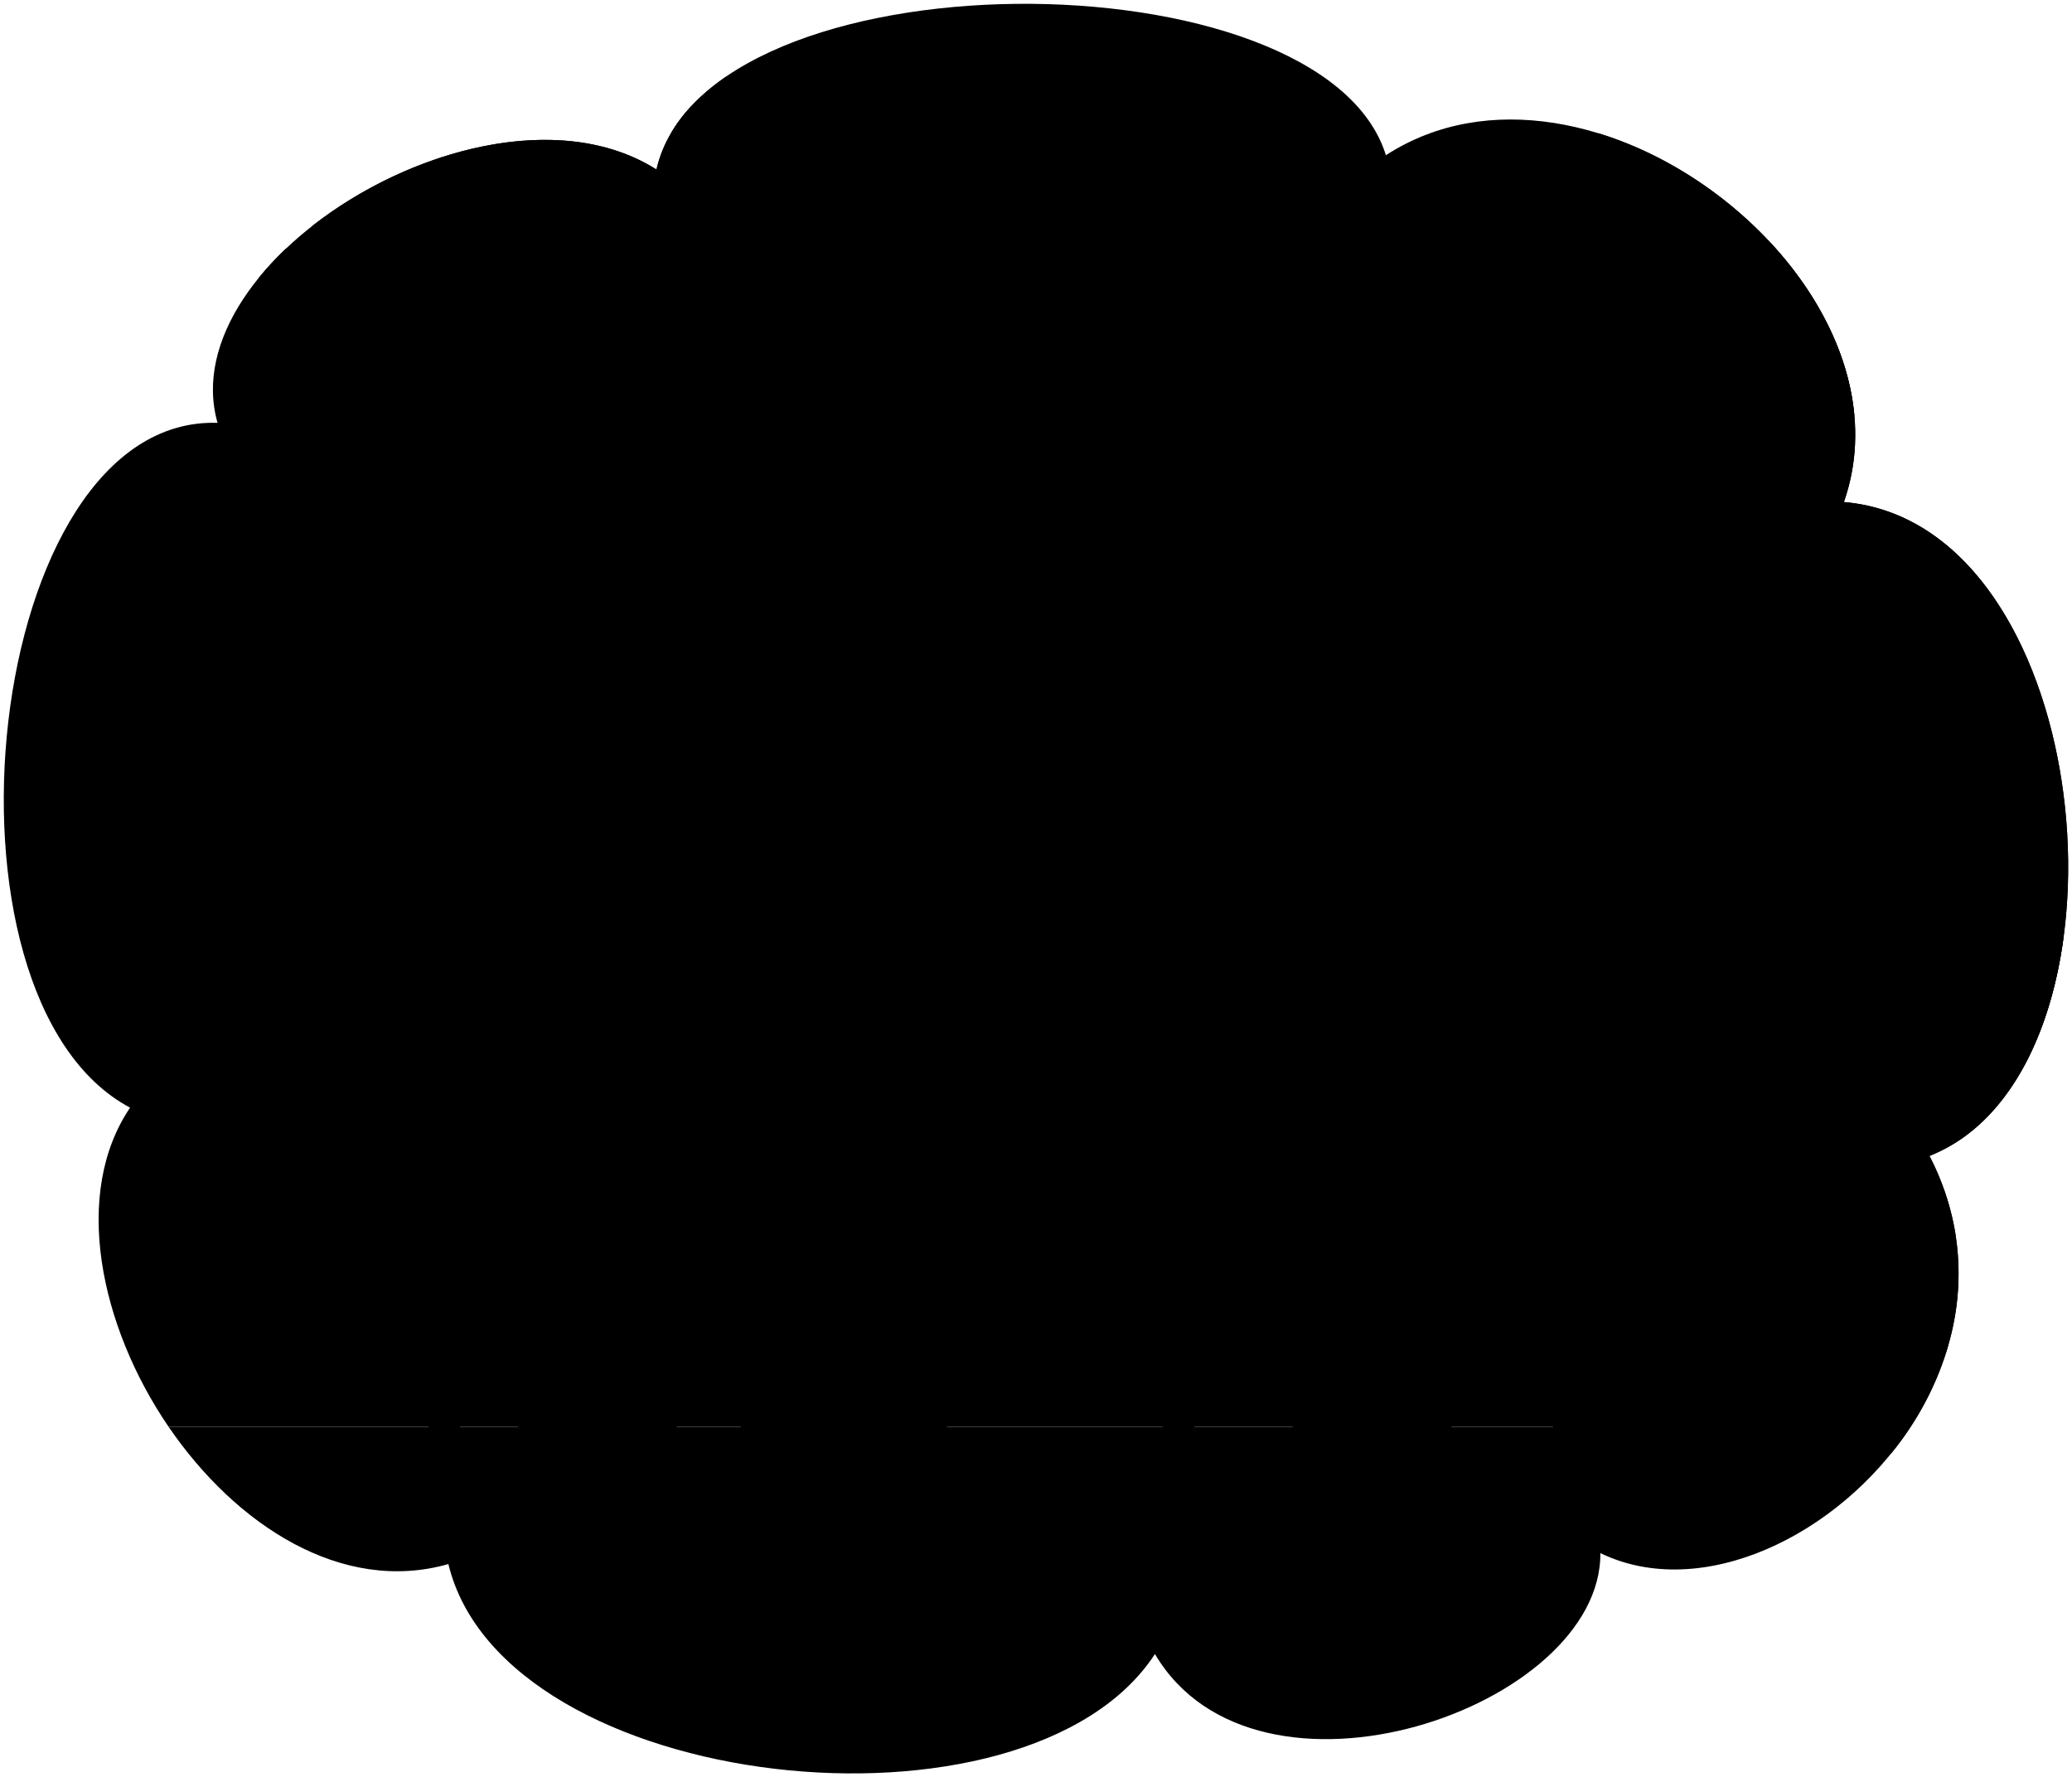 <svg viewBox="0 0 544.81 467.29">
  <path class="dishroomFloor" d="M44.33,375.15C62,401,89.93,419.22,117.9,411.24c14.56,60.45,152.18,75.2,185.78,23.66,26.75,45.35,117.44,14.22,117.12-26.54,26.47,12.83,62.68-4.39,81.57-33.21Z"/>
  <path class="dishroomWall" d="M44.33,375.15h458c13.21-20.16,18-46,5-71.22,57.27-22.67,45.09-166.16-22.5-171.93,20.21-57.85-67-125.79-120.42-91.19-16.66-53.69-178.66-53.69-191.81,3.76C129.14,17.05,44.89,67.92,57.2,111.18c-61.59-1.94-77.42,151.06-23,180.06C19,313.68,26.14,348.47,44.33,375.15Z"/>
  <g class="stepFront">
    <path d="M507.34,303.93a42.89,42.89,0,0,0,12.49-7.69h-99.5v28.64h93.91A68.5,68.5,0,0,0,507.34,303.93Z"/>
    <path d="M414.33,353.53h98a66.84,66.84,0,0,0,1.88-28.65H414.33Z"/>
    <path d="M408.33,382.18h88.91a79.73,79.73,0,0,0,15.12-28.65h-104Z"/>
  </g>
  <g class="door">
    <path class="doorLightFront" d="M484.84,132C498.71,92.31,462,47.86,420.33,35.05V296.24h99.5C562.29,259,547,137.31,484.84,132Z"/>
    <g class="steelLight">
      <path d="M542.66,246h-114v41.26h99.17C535.7,276.39,540.58,261.85,542.66,246Z"/>
      <rect x="428.7" y="137.45" width="29.83" height="71.44"/>
    </g>
    <path class="windowFront" d="M464.91,63.15a31.13,31.13,0,0,0,22.68,46.19C486.13,92.73,477.49,76.48,464.91,63.15Z"/>
  </g>
  <path class="busingWall" d="M341.22,20.16H190.89c-9.45,6.48-16,14.61-18.28,24.41-25.39-16.07-64.7-5.41-90.54,14.87V181H341.22Z"/>
  <g class="dishroomSink">
    <g class="steelDark">
      <polygon points="126.17 381.58 107.49 381.58 112.69 375.15 112.69 324.84 120.97 324.84 120.97 375.15 126.17 381.58"/>
      <polygon points="319.19 381.58 300.51 381.58 305.71 375.15 305.71 324.84 313.99 324.84 313.99 375.15 319.19 381.58"/>
    </g>
    <path class="porcelainDark" d="M98.19,280.7H329a0,0,0,0,1,0,0V308.8a16.08,16.08,0,0,1-16.08,16.08H114.27A16.08,16.08,0,0,1,98.19,308.8V280.7A0,0,0,0,1,98.19,280.7Z"/>
    <path class="porcelainMedium" d="M97.87,280.7H328.49a6.22,6.22,0,1,0,0-12.42H97.87A6.22,6.22,0,1,0,97.87,280.7Z"/>
  </g>
  <g class="conveyorBelt">
    <path class="ironMedium" d="M68.09,157.41A27.58,27.58,0,0,0,95.67,185H329.53a27.58,27.58,0,0,0,27.59-27.58V55.51a27.58,27.58,0,0,0-27.59-27.58H181.75a40,40,0,0,0-5.24,7H327.74a22.18,22.18,0,0,1,22.18,22.18v98.8A22.18,22.18,0,0,1,327.74,178H97.46a22.17,22.17,0,0,1-22.17-22.18V65.28A81,81,0,0,0,68.09,73Z"/>
    <polygon class="patinaMediumDark" points="26.53 258.21 54.66 267.41 54.66 138.51 26.53 147.71 26.53 258.21"/>
    <g class="patinaDarker">
      <polygon points="26.53 258.21 54.66 267.41 112.76 262.61 85.24 255.38 26.53 258.21"/>
      <polygon points="112.76 143.31 83.71 150.57 26.53 147.71 54.66 138.51 112.76 143.31"/>
    </g>
    <g class="patinaMedium">
      <rect x="246.18" y="34.88" width="76.1" height="128.91"/>
      <polygon points="112.76 262.61 54.66 267.41 54.66 138.51 112.76 143.31 112.76 262.61"/>
    </g>
    <line class="carDisplayLine" x1="54.66" y1="202.96" x2="26.53" y2="202.96"/>
  </g>
  <g class="liz">
    <path class="lizShoe" d="M377.4,370.34c5.91,3.71,6.82,11.61,6.44,22-.16,4.37-53.68,5-54,.67-.92-13,9.25-19.42,22.44-22.32Z"/>
    <path class="lizJeans" d="M344.91,278.33c-.66,29.47,3.07,61.7,7,92.31.43,3.35,25.85,3.09,25.92-.3.41-20.15,2.95-36.68,7.65-51.23,3.06-12,12-17.72,8.05-41.54Z"/>
    <path class="lizShirt" d="M389.9,199.71c15.85,23.19,2.66,42.29,5,51.16,4.31,16.17,4.72,23.93.48,28.16-7.86,7.83-52.1,7.59-53.41.27-1-4.85,6.23-14.65-1.27-37.09-6.21-18.57,17.72-35.16,21-43.25Z"/>
    <g class="skinIndian">
      <path d="M344.14,136.36c-2.24,4.7-5.28,13.66-4.17,19.35,1.32,6.84-8.27,7.27-7.62,14-.17,4.4,6.13,3.87,6.35,7,0,7.53,1.79,14.21,6,17.77,3.45,2.88,15.54,3.75,18.13.41C384.73,163.37,388.38,139.11,344.14,136.36Z"/>
      <path d="M333,242.84c-14.37,3.11-18.07-13.39-40.57-10.17-4.37.63-7.51,7.42,6.65,8.59,8,.66,13.1,7,9.61,9.86-5.53,4.46-4.49,11.51,2.89,8.64,5-2,5.09-8.44,20.06-3.12Z"/>
      <path d="M332.86,259.8c4.13,3.12,5.73,10.74,9,11.23,10.68.25,21.06-14.66,30-28.87a55.26,55.26,0,0,1-17.07-9.65c-5,7.34-8.23,10.82-11,16.72-1.86-.61-.67-12.22-10.1-8.37C328,243.21,321,253.58,332.86,259.8Z"/>
    </g>
  </g>
  <g class="bennett">
    <g class="bennettShoe">
      <path d="M218,362.62c21.55-.14,33.65,2.34,30.56,18.2-.81,4.13-47.64,12.81-50.09,9.26-4.3-6.23-4.13-13-3.15-21Z"/>
      <path d="M163.11,371.5c16.41,1.81,26.61,7.54,23,22.6-.82,3.47-50.49,3.06-51.67-1.18-1.66-5.91-.09-16.09,3.78-21.18Z"/>
    </g>
    <path class="bennettJeans" d="M137.67,280.48c-4.22,16.53,2,33.14,1.12,49-1,17.81-2.68,33.85-1.14,41.35.61,3.06,26.57,3.93,26.66.71,2.81-10,4.29-29.58,6.57-48.52,8.89,11.46,16.77,27.2,22.68,44.87.95,4.06,26.93-2.26,26-6.32-4.28-23.2-13.85-50-22.46-78.13Z"/>
    <path class="dishroomShirt" d="M184.53,187.32c15.24,1.72,15.24,21.91,31.12,34.38-5.82,2.64-12.16,11.33-13.12,19.94-2.17-.34-3.66-1.54-5.41-2.85l-3.18,46.56s-60.31,1.13-59-7.8c1-10,3.43-21.39,3.61-35.64-2.35-.46-6.34-1.36-6.6-3.89-1.37-13.65.47-22.67,3.5-36,4.16-13.14,14.84-14.18,25.89-17.51Z"/>
    <path class="dishroomApron" d="M161.31,184.48c5.56,9.72,4.63,19.68,8.07,21.61,4,3.26,19,4.45,18.81-2.46-.25-8.84-2-12.13-3.66-16.31,4.71.58,7.75,2.9,11.05,7.65,4.91,16.94,2.73,28.16,1.54,43.82-8.62,20.2,2.47,25.24,6.21,56.07.92,9.79-63.64,10.58-63.18.64a520.3,520.3,0,0,1,5.12-52.76c18.45,8,30.43-19.76,12-27.72,2.65-15.29-.17-20.73-4.39-27.68C155.86,186.19,158.64,185.24,161.31,184.48Z"/>
    <g class="book">
      <polygon class="paperStackLight" points="167.12 212.51 174.05 214.21 172.93 251.01 166.41 250.24 167.12 212.51"/>
      <g class="bookCover">
        <path d="M166.41,250.24l.71-37.73-9.87.51c-.31,13.88,2.28,24.69-2.81,25.73C151.28,251.11,157,252.85,166.41,250.24Z"/>
        <path d="M134.44,238.74c-1.33-.6-2.39-1.45-2.52-2.72a89.36,89.36,0,0,1,.46-21.74l-8.33.42,0,36,11.1-.11A73.9,73.9,0,0,1,134.44,238.74Z"/>
      </g>
    </g>
    <g class="bennettSleeves">
      <path d="M134.44,238.74c6.12,2.14,16.39,1.59,20,0,1.15,3.06,3.62,7.12,3,8.26-1.05,2.78-18.48,10.85-20.29,8.5C135.3,254.07,134.42,247.49,134.44,238.74Z"/>
      <path d="M214.39,222.37c-5.44,3.22-11,11.28-11.86,19.27.71,1.37,9.18,4.49,14.83,4.77.54-5.89,4.41-14.57,7.75-17.36C220.69,226.92,216.89,224.72,214.39,222.37Z"/>
    </g>
    <path class="cafeteriaHatDark" d="M218.63,114.45c-49.9,7.61-39.46,11.7,4.77,13.62C250.63,116.51,241.86,110.37,218.63,114.45Z"/>
  </g>
  <g class="hairBlack">
    <path d="M359.77,150.23c-17.68-1.44-34.3-25.88-18.34-26.94,6.85-.46,20.77-14.65,45.53-5.55,32.92,12.1,24.38,32.88,28.79,45.22,5.72,16-3.08,36.23-29.88,40.32-16.64,2.54-38.68,1.05-32.86-8.68S364.54,174.44,359.77,150.23Z"/>
    <path d="M151.1,158.91a17.65,17.65,0,0,1-5-9c20.75-24.67,53.47-32.6,77.41-25.61.1,5.82-.36,12.62-7.33,11.14Z"/>
  </g>
  <path class="hairOverlapLine" d="M359.77,150.23c13.75,1.24,15.41-6.46,1.69-10.81"/>
  <path class="cafeteriaHat" d="M146.05,149.91c-2.18.9-12.94-24.88-11.51-26.76,14.1-18.53,58.8-34.81,68.62-35.27,3.44-.16,18.47,24.89,15.47,26.57C202.07,117.79,163.78,134,146.05,149.91Z"/>
  <path class="cafeteriaHatMesh" d="M197.62,88.85c-8-3.71-21.48-5.09-37.42,3.19-14,7.28-21,17-22.09,27.08C152.61,104.7,183.42,92.34,197.62,88.85Z"/>
  <g class="skinEastAsian">
    <path d="M161.31,184.48c.91-12.73-1.44-18.21-9.41-25.57,2.45-1.12,4.2-3.63,5.41-5.26-8.08-14.38,3.86-22.23,6.95-10.72l4,1.14c.05-2.71,2.25-4.63,3.32-7.27,10.9,1.42,18.72-3.73,25.66-13.33,2.29,6.41,10.65,10.08,19.66,12-3.43,10.47,1.06,17.24-3.82,28.77-5.1,12-15.51,20.45-28.46,19.35a9.05,9.05,0,0,0-.12,3.76C178.92,191.24,164.89,189.48,161.31,184.48Z"/>
    <path d="M210.17,231.37c-5-4.72-10.86-1-8.82,6.57-11.49-1.71-14.07,8.25-18.4,10.62-3.63,2-16.61-.07-26.65-.29-3,2.51-11.3,6.44-16,7.43,3,6,6.14,10.35,9.43,11.12,6.37,1.49,29.79-6.37,42.57-3.42,16.91,3.91,23.19-6.52,19.75-18.63A11,11,0,0,0,210.17,231.37Z"/>
    <path d="M265.64,237.22c4.43-3.54,4.55-9.28-1.79-9.48C256.47,227.51,252,235,246,236c-2.23.34-14.66-4.4-22-5.86-2.75,3.15-5.58,9.55-6.47,14.65,3.29,1.74,22,.16,24.24,1.49,8.9,5.34,14.44,11.3,24.2,13.08,8.49,1.55,17.47-7.77,17.9-12.89C284.51,239.66,272.14,243.26,265.64,237.22Z"/>
  </g>
  <g class="lancetPen">
    <path class="penCapLight" d="M251.37,249.14a84,84,0,0,0-7.78,6.53c-3.79,3.62,2.7,8.34,6.91,6.35,4.06-1.92,7.82-3.87,11.36-6C262,251.13,255.92,248.63,251.37,249.14Z"/>
    <path class="lancetPenLight" d="M274.85,235.55a134.94,134.94,0,0,0-23.48,13.59c4.55-.51,10.61,2,10.49,6.92a93.62,93.62,0,0,0,19.54-15.18C285.15,237.09,279.68,233.29,274.85,235.55Z"/>
  </g>
  <g class="clothesOverlapLine">
    <path d="M354.81,232.51c-2.84-2.24,1.11-9.4,3.12-12.78"/>
    <path d="M371.88,242.16c4.29,2.42,7.75-7.29,10.22-12.56"/>
    <path d="M170.88,323c.77-6.52,1.34-13.32,1.68-20.46"/>
  </g>
  <path class="mouthBlob" d="M201.78,167.27c-8.21.92-7.75,13.18-17.93-1.82C188.24,167.16,194.88,169.35,201.78,167.27Z"/>
  <g class="eyeBlob">
    <ellipse cx="348.41" cy="159.71" rx="2.59" ry="5.18" transform="translate(-3.74 8.42) rotate(-1.38)"/>
    <ellipse cx="191.7" cy="143.21" rx="5.03" ry="2.51" transform="translate(28.49 318.19) rotate(-83.75)"/>
    <ellipse cx="208.32" cy="144.32" rx="5.03" ry="2.51" transform="translate(42.19 335.7) rotate(-83.75)"/>
  </g>
  <g class="skinDisplayLine">
    <path d="M345.93,152.93c4.11-.6,9.36,3.11,10,7.52"/>
    <path d="M201.88,150.69a5.23,5.23,0,1,1-2.66,10.08"/>
    <path d="M195.05,138.17c0-4.61-6.73-4.83-11.31.06"/>
    <path d="M211.22,140.1c.28-2.62-3.31-5.28-8.63-1"/>
  </g>
  <g class="skinOverlapLine">
    <line x1="343.82" y1="249.23" x2="340.38" y2="255.13"/>
    <path d="M157.31,153.65a14.18,14.18,0,0,0,5.38,3.72"/>
    <path d="M169.34,178.06a34.34,34.34,0,0,0,15.31,5.5"/>
    <path d="M212.06,244.77a10.21,10.21,0,0,1-3.74,4.06"/>
    <path d="M201.35,237.94c.37,1.43-.41,2.73-2.83,3.87"/>
  </g>
</svg>
